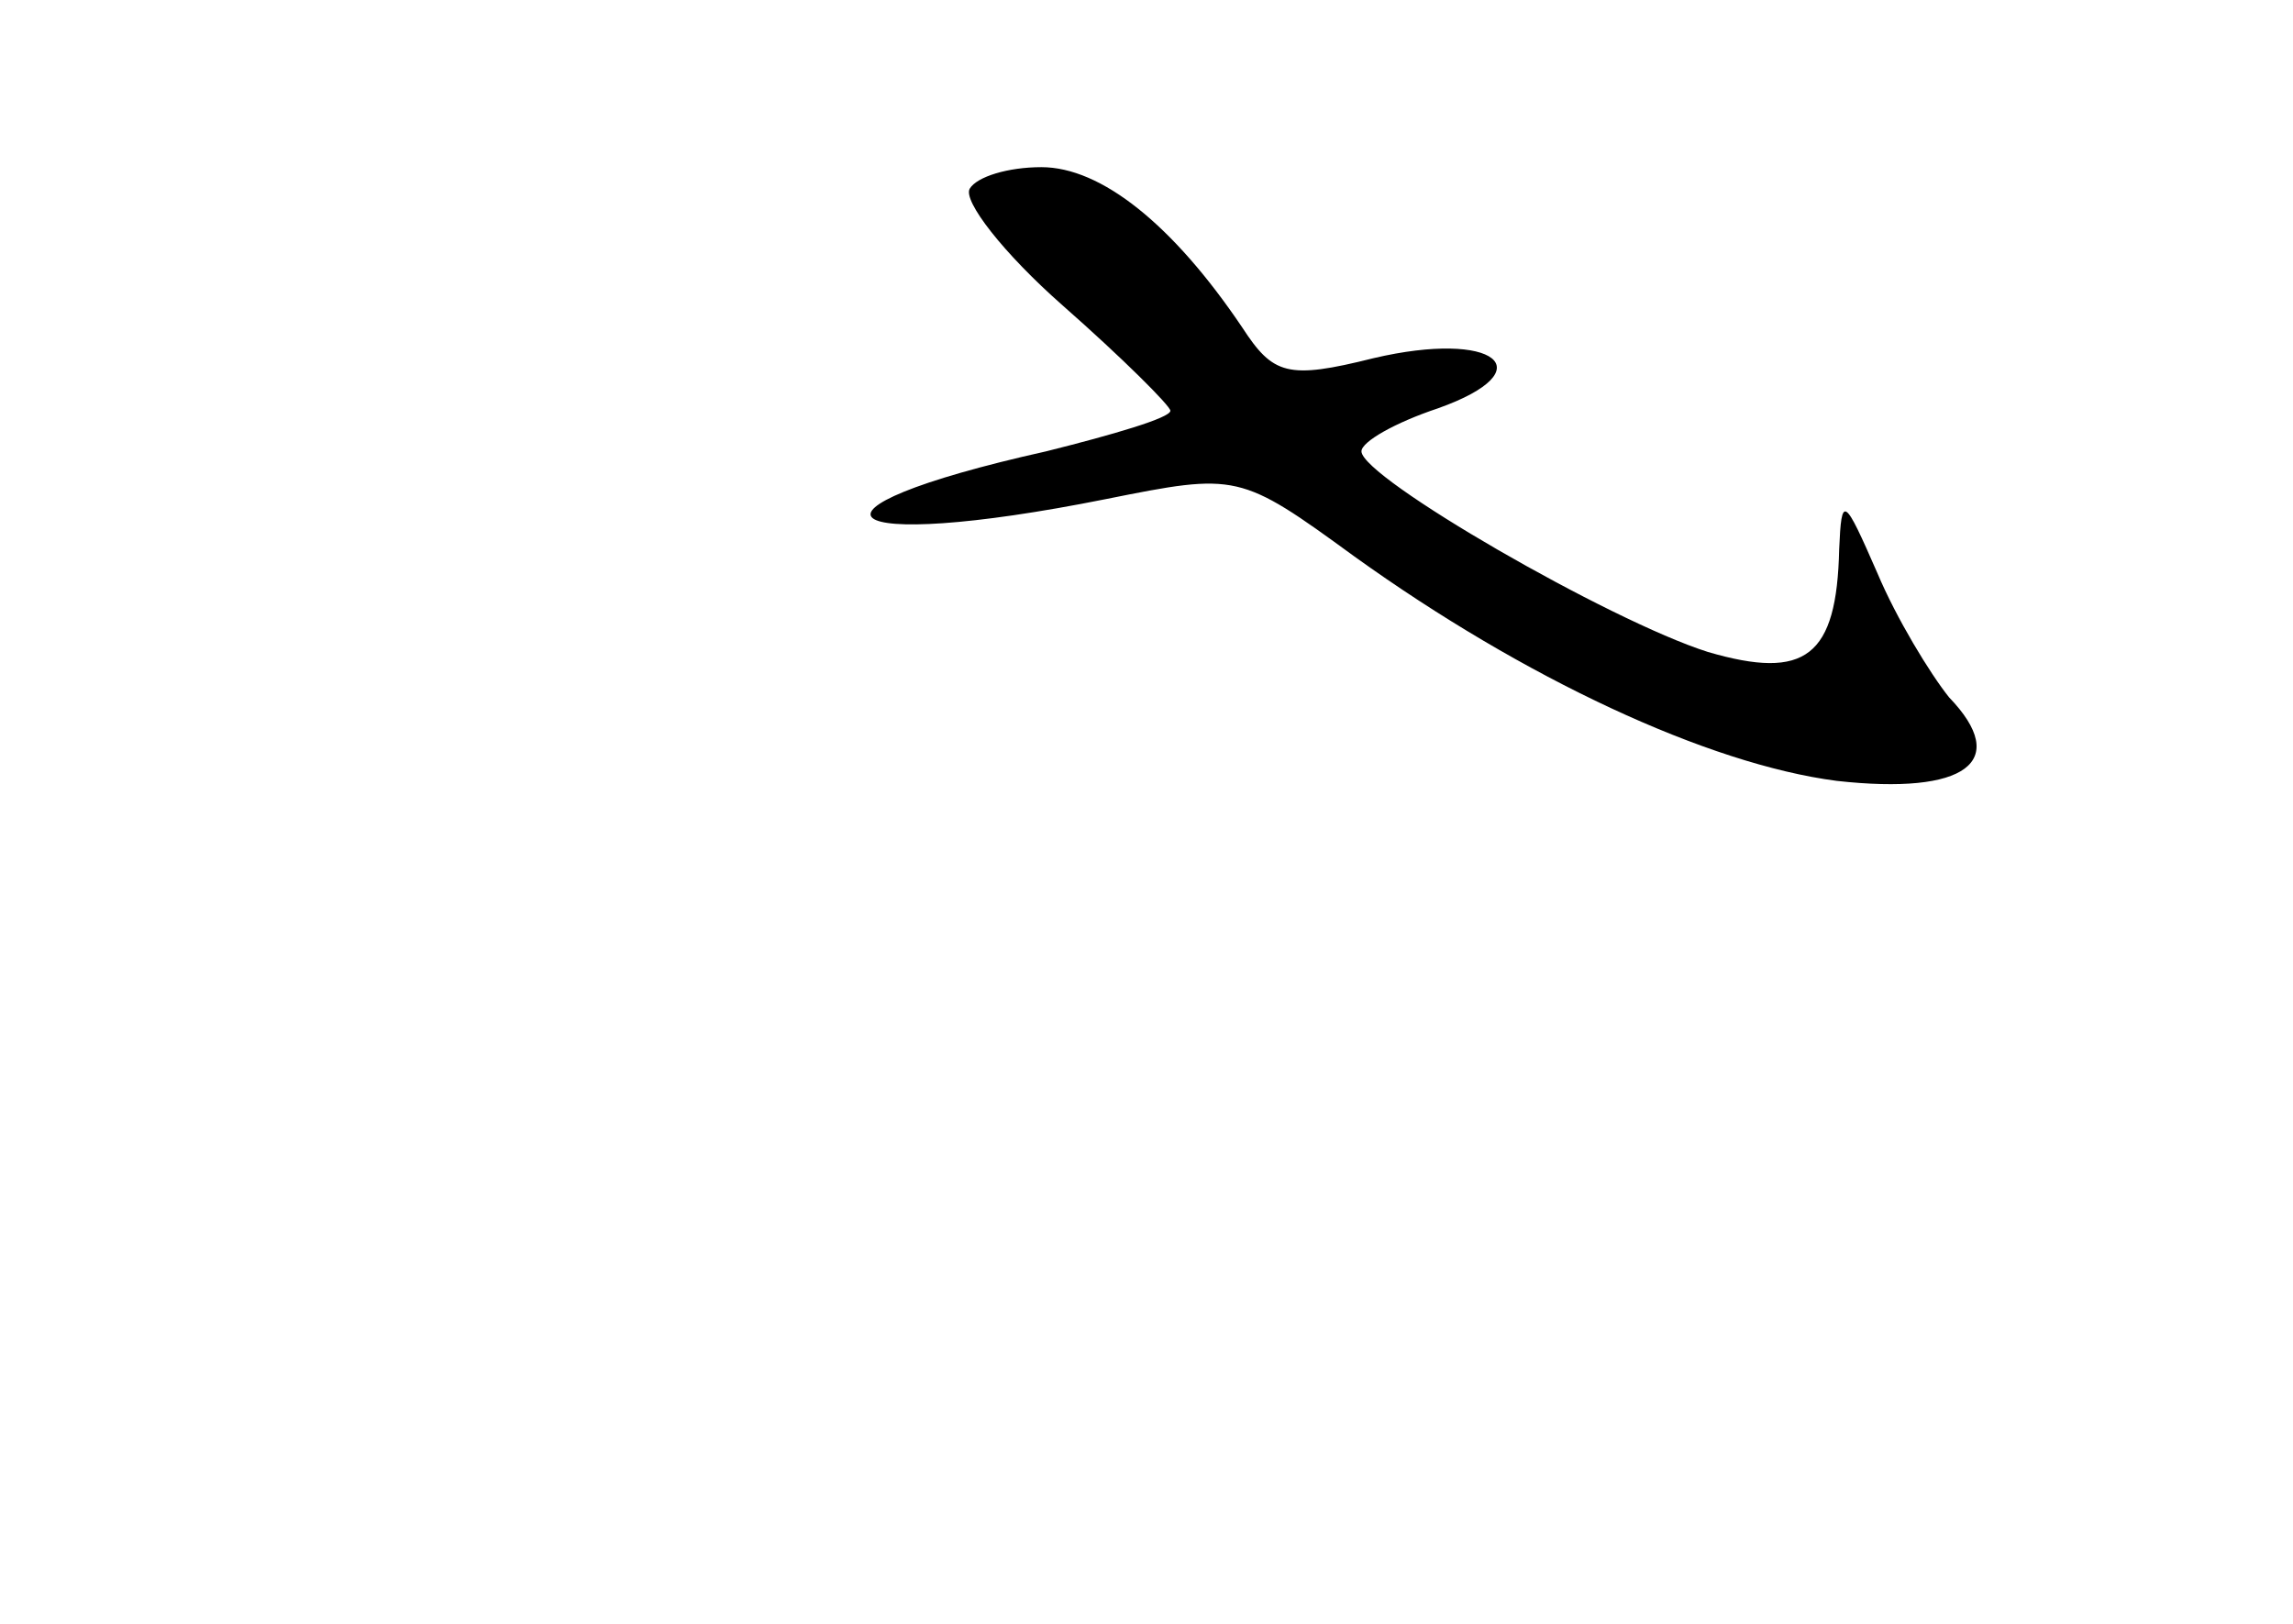 <?xml version="1.0" standalone="no"?>
<!DOCTYPE svg PUBLIC "-//W3C//DTD SVG 20010904//EN"
 "http://www.w3.org/TR/2001/REC-SVG-20010904/DTD/svg10.dtd">
<svg version="1.0" xmlns="http://www.w3.org/2000/svg"
 width="96pt" height="68pt" viewBox="0 0 96 68"
 preserveAspectRatio="xMidYMid meet">
<g transform="translate(0,68) scale(0.1,-0.1)"
fill="#000000" stroke="none">
<path d="M406 601 c-3 -5 14 -27 39 -49 25 -22 45 -42 45 -44 0 -3 -24 -10
-52 -17 -112 -25 -90 -43 25 -20 55 11 56 11 104 -24 71 -51 148 -87 202 -94
54 -6 73 8 47 35 -8 10 -22 33 -30 52 -14 32 -15 33 -16 10 -1 -45 -14 -55
-55 -43 -41 13 -145 73 -145 84 0 4 14 12 32 18 45 16 24 33 -27 21 -36 -9
-42 -7 -55 13 -29 43 -59 67 -84 67 -14 0 -27 -4 -30 -9z"/>
</g>
</svg>
